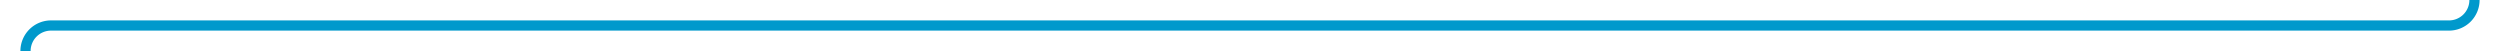 ﻿<?xml version="1.0" encoding="utf-8"?>
<svg version="1.1" xmlns:xlink="http://www.w3.org/1999/xlink" width="490px" height="10px" preserveAspectRatio="xMinYMid meet" viewBox="115 425.701  490 8" xmlns="http://www.w3.org/2000/svg">
  <path d="M 600 100  L 600 424.701  A 5 5 0 0 1 595 429.701 L 125 429.701  A 5 5 0 0 0 120 434.701 L 120 506  " stroke-width="2" stroke="#0099cc" fill="none" />
  <path d="M 112.4 505  L 120 512  L 127.6 505  L 112.4 505  Z " fill-rule="nonzero" fill="#0099cc" stroke="none" />
</svg>